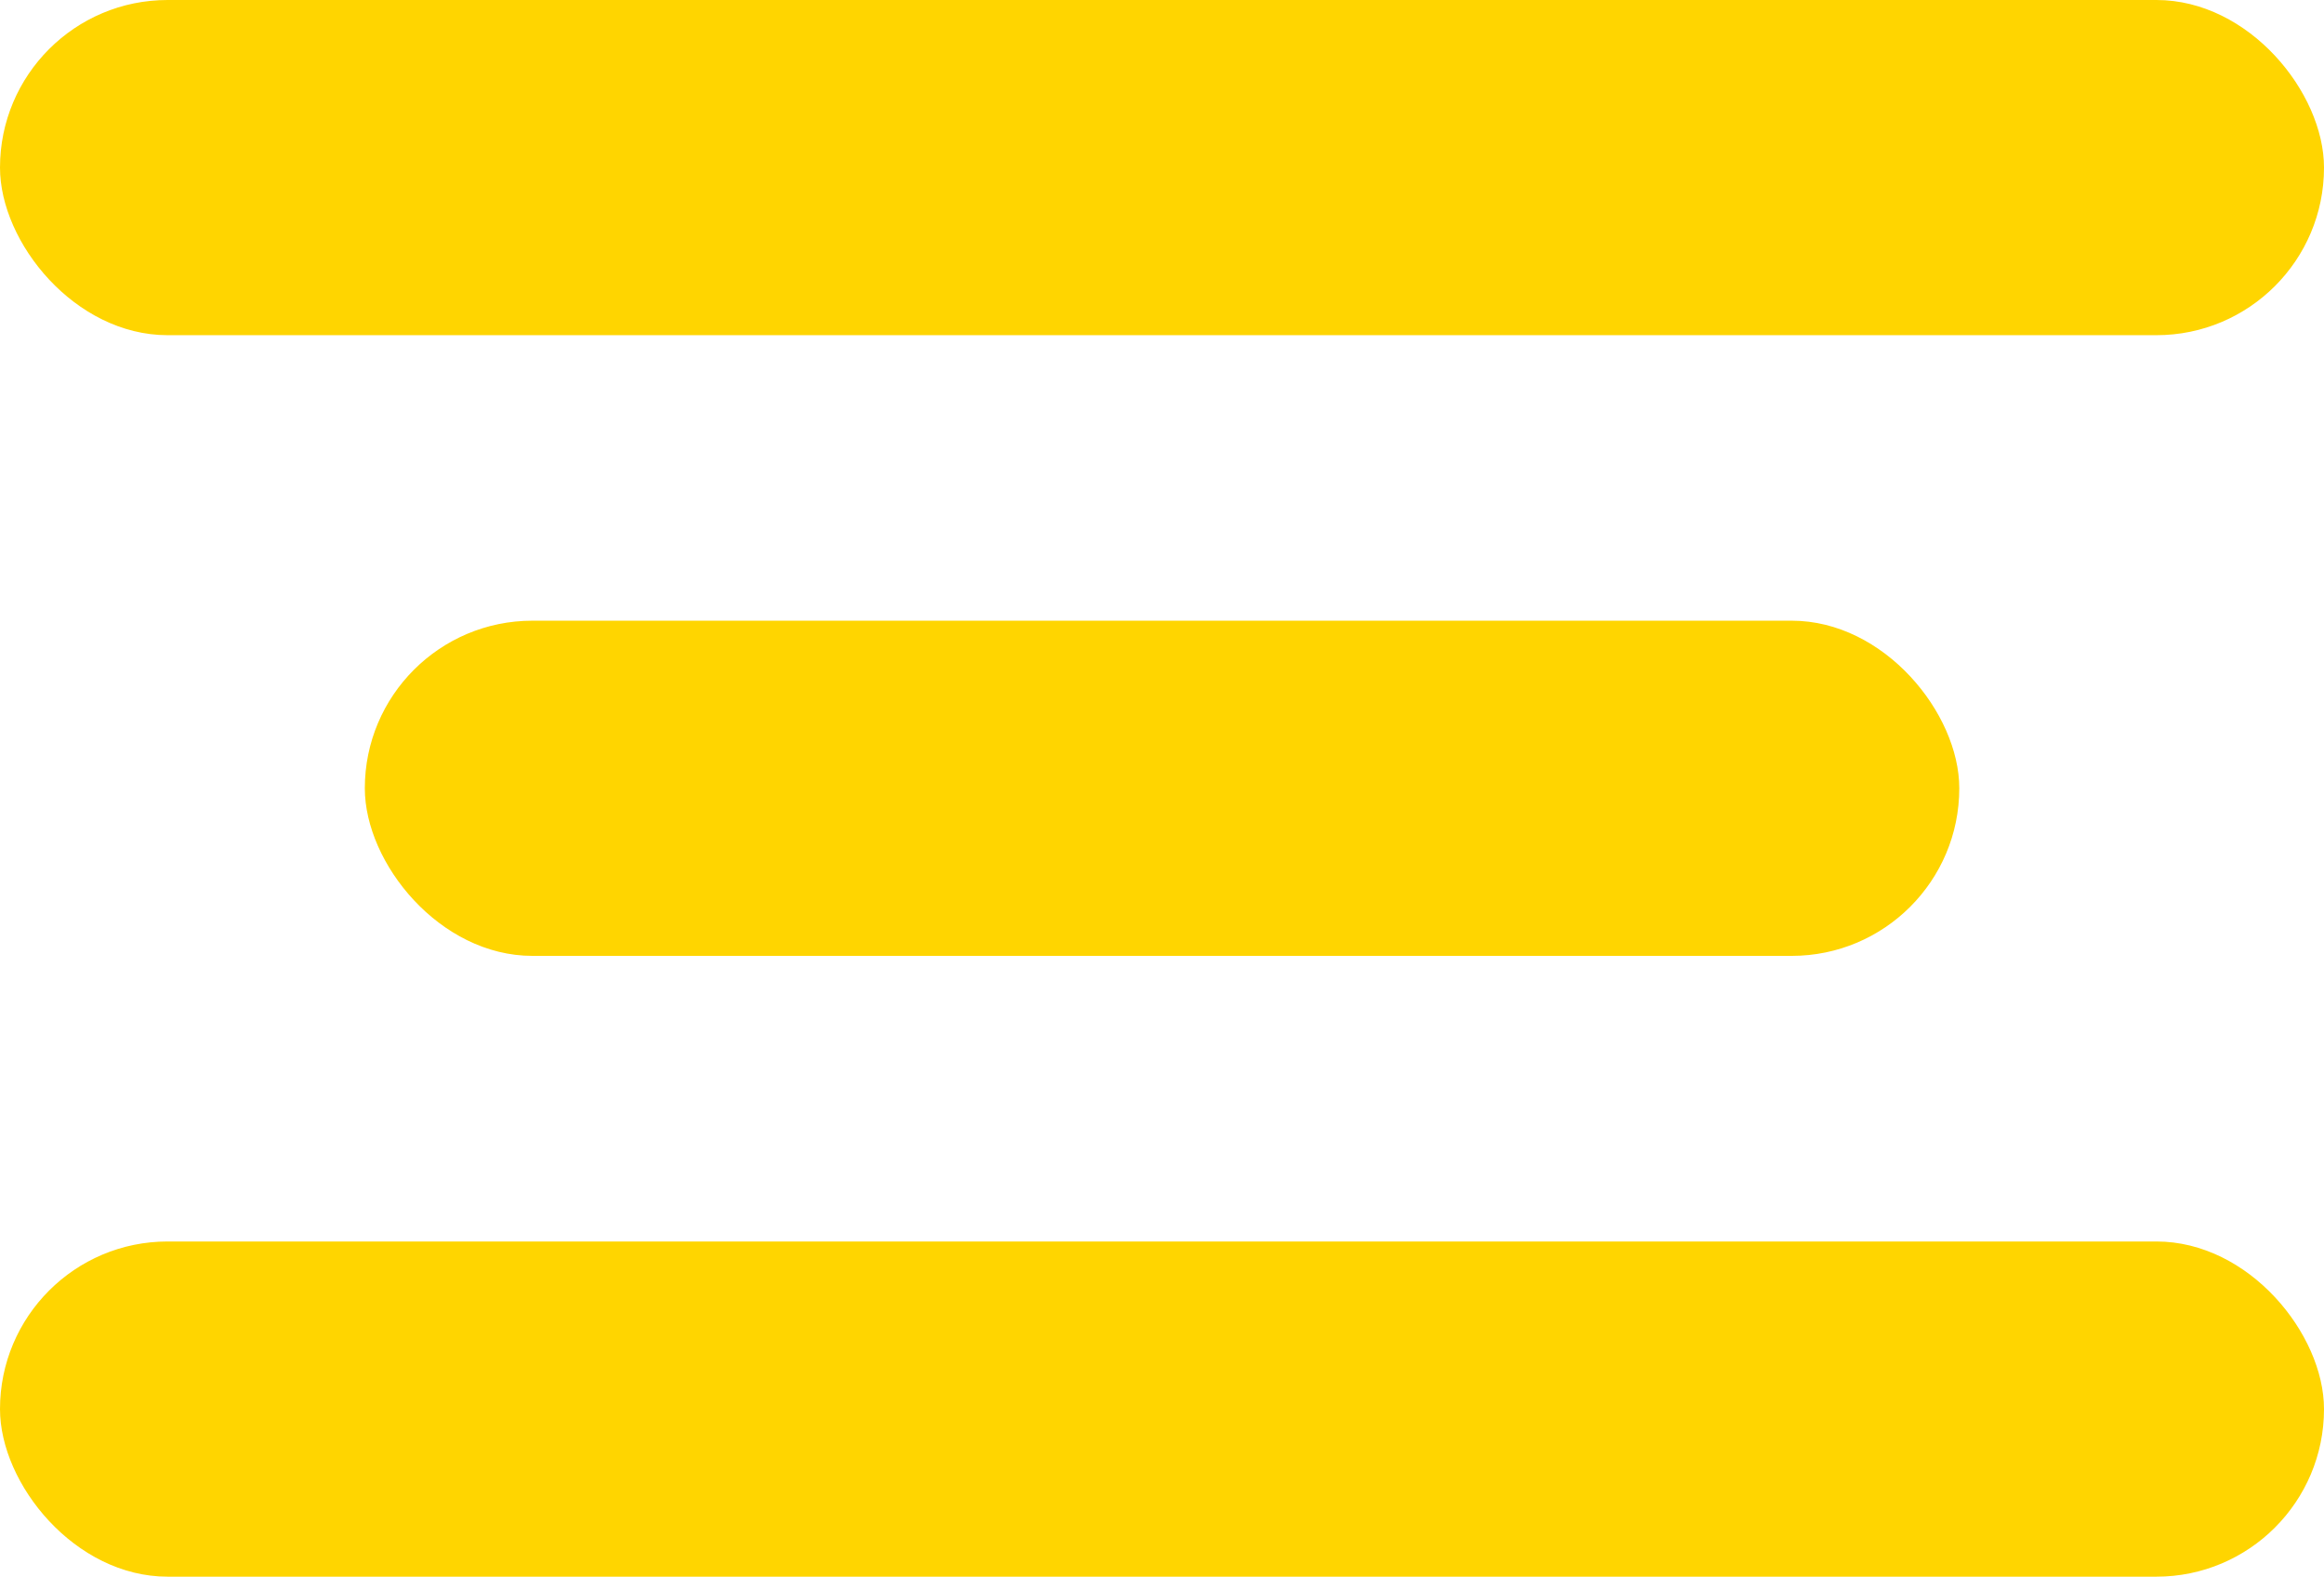 <svg id="Calque_1" data-name="Calque 1" xmlns="http://www.w3.org/2000/svg" viewBox="0 0 213.4 144.74"><defs><style>.cls-1{fill:#FFD500}</style></defs><rect class="cls-1" width="213.4" height="30.77" rx="15.39"/><rect class="cls-1" x="33.5" y="56.98" width="146.41" height="30.77" rx="15.39"/><rect class="cls-1" y="113.97" width="213.4" height="30.77" rx="15.39"/></svg>